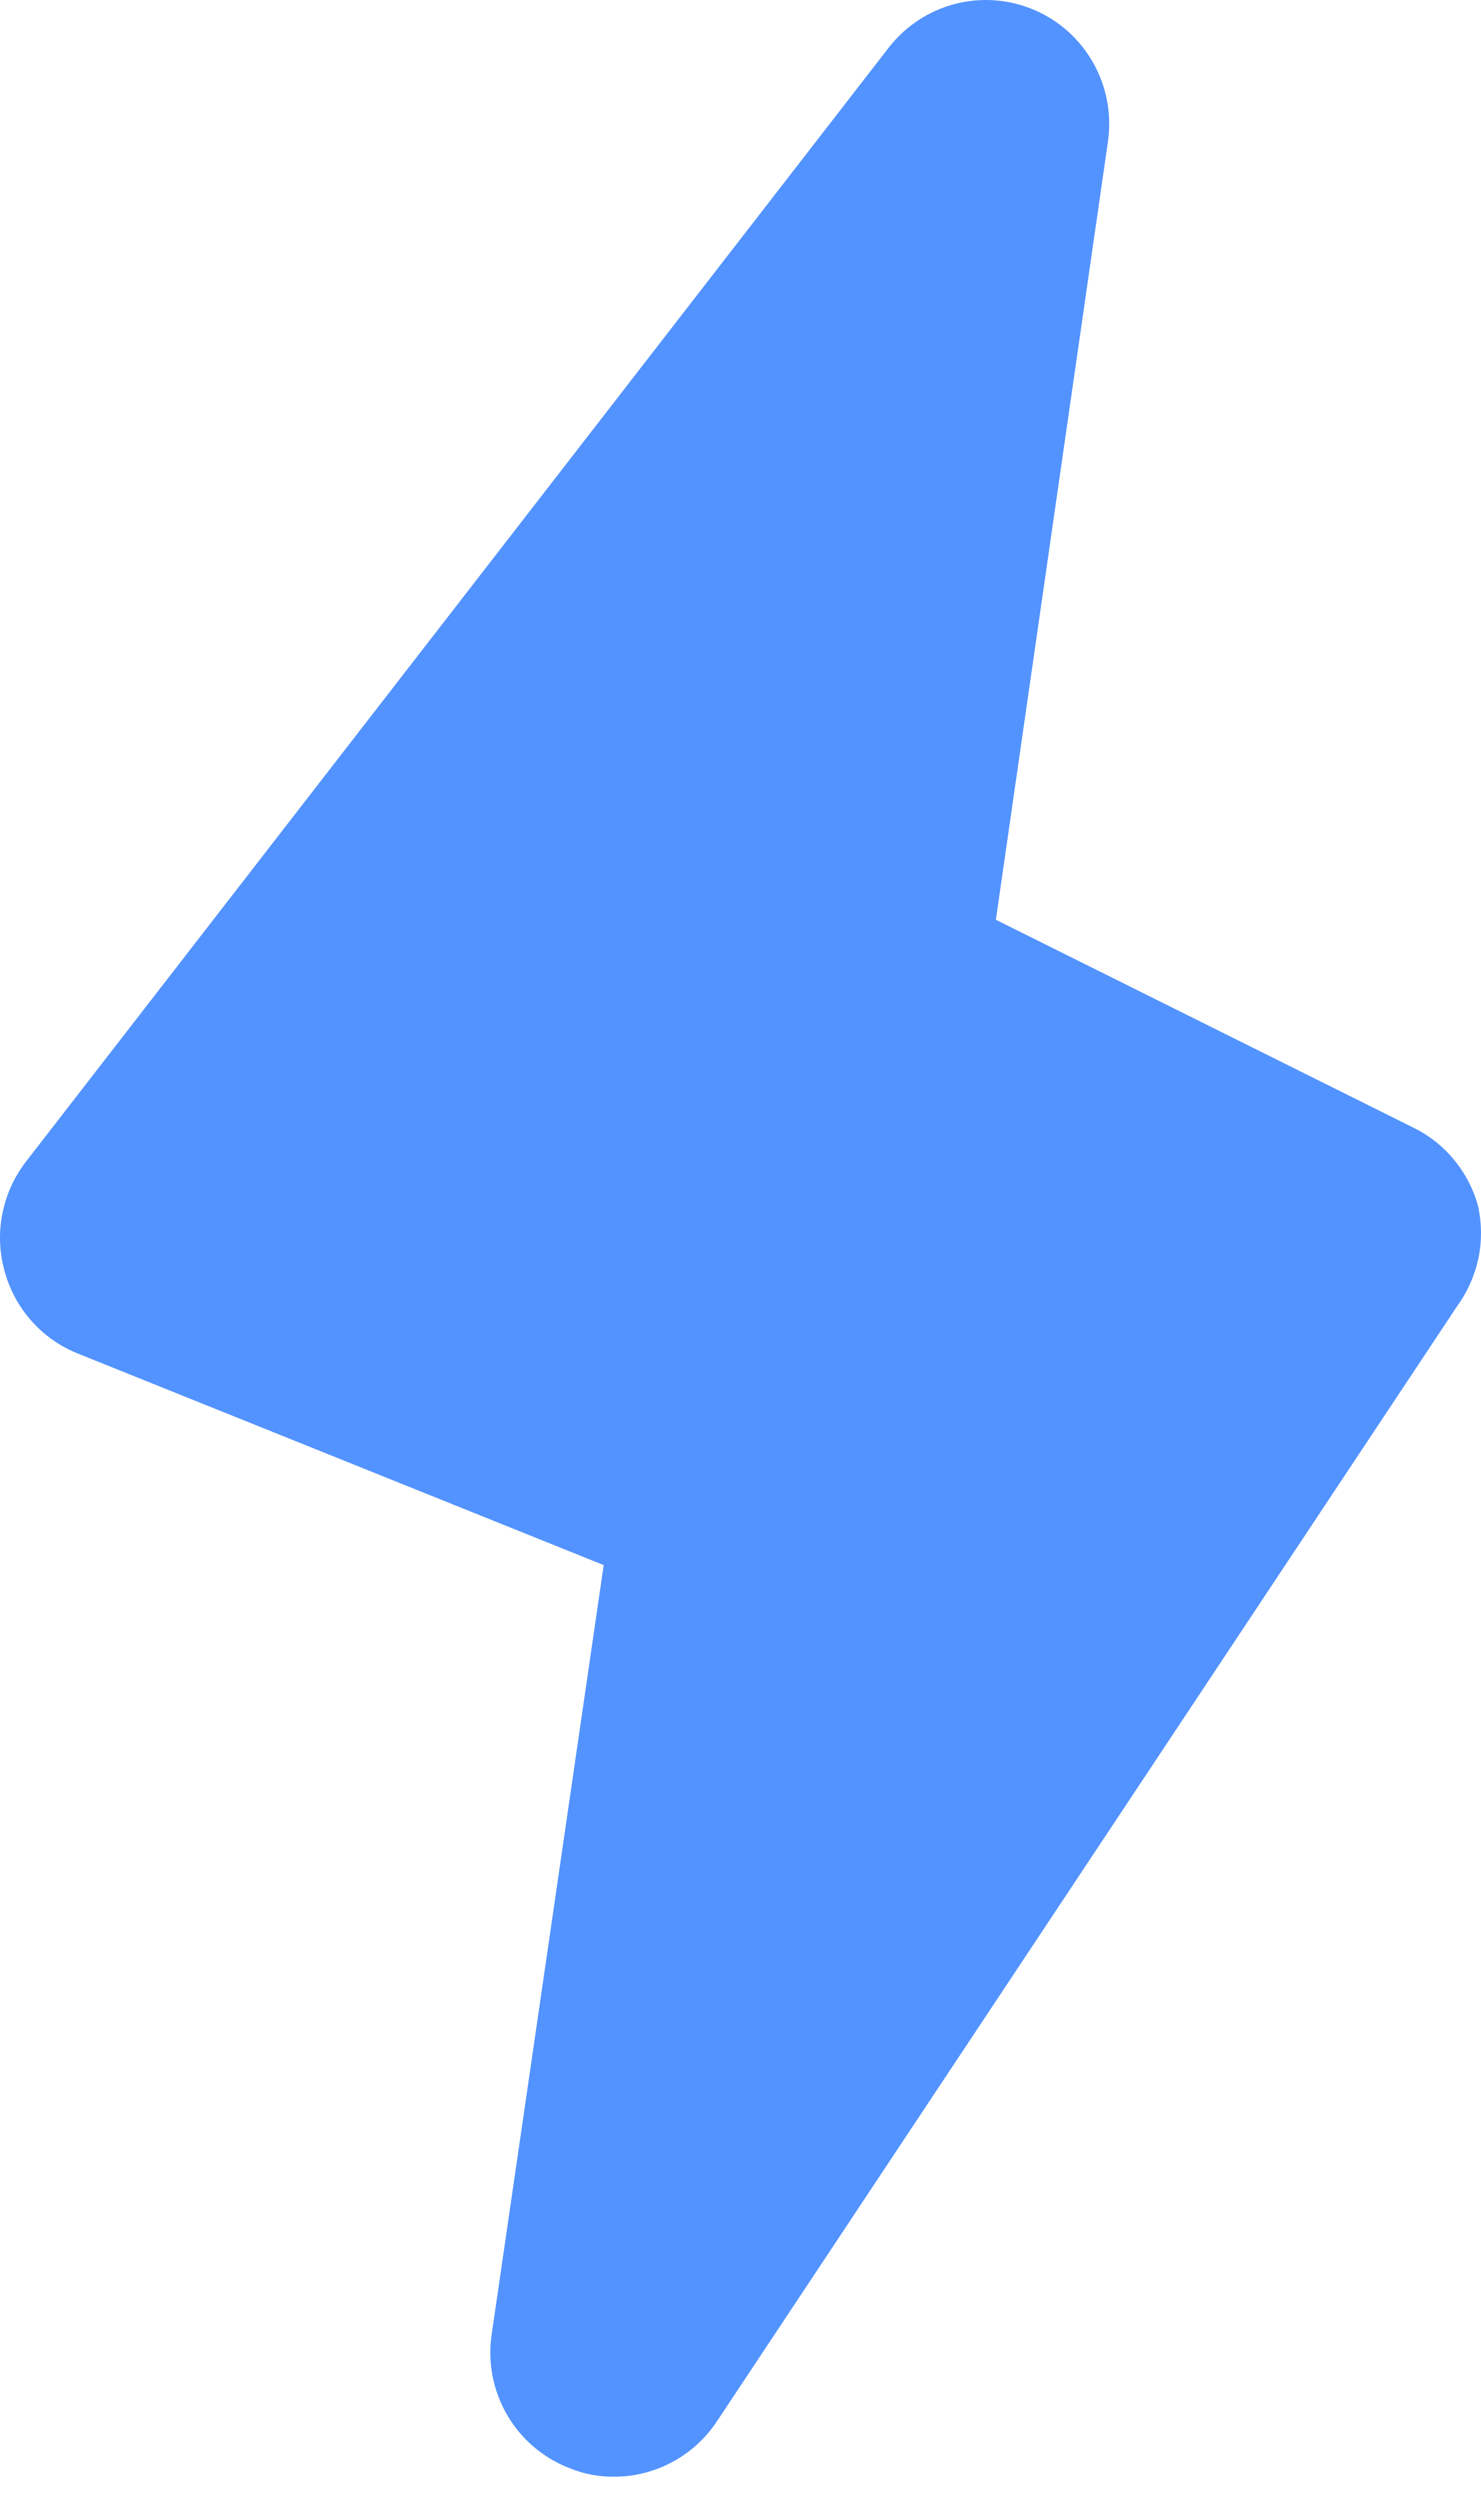 <svg width="16" height="27" viewBox="0 0 16 27" fill="none" xmlns="http://www.w3.org/2000/svg">
<path d="M15.968 13.024C15.918 12.843 15.831 12.674 15.711 12.529C15.592 12.383 15.443 12.265 15.275 12.182L10.759 9.934L11.971 1.52C12.011 1.228 11.954 0.931 11.809 0.676C11.664 0.42 11.439 0.219 11.168 0.105C10.898 -0.009 10.598 -0.031 10.315 0.043C10.031 0.118 9.78 0.284 9.6 0.516L0.273 12.556C0.149 12.72 0.064 12.91 0.025 13.112C-0.015 13.313 -0.007 13.522 0.047 13.72C0.1 13.92 0.198 14.106 0.335 14.261C0.471 14.417 0.642 14.538 0.833 14.616L6.522 16.904L5.31 25.225C5.268 25.523 5.329 25.827 5.481 26.087C5.633 26.347 5.869 26.547 6.149 26.656C6.305 26.721 6.473 26.753 6.642 26.75C6.861 26.749 7.077 26.693 7.27 26.588C7.463 26.483 7.627 26.332 7.748 26.148L15.742 14.108C15.854 13.954 15.932 13.778 15.972 13.591C16.011 13.404 16.009 13.211 15.968 13.024Z" fill="#5393FF"/>
</svg>
